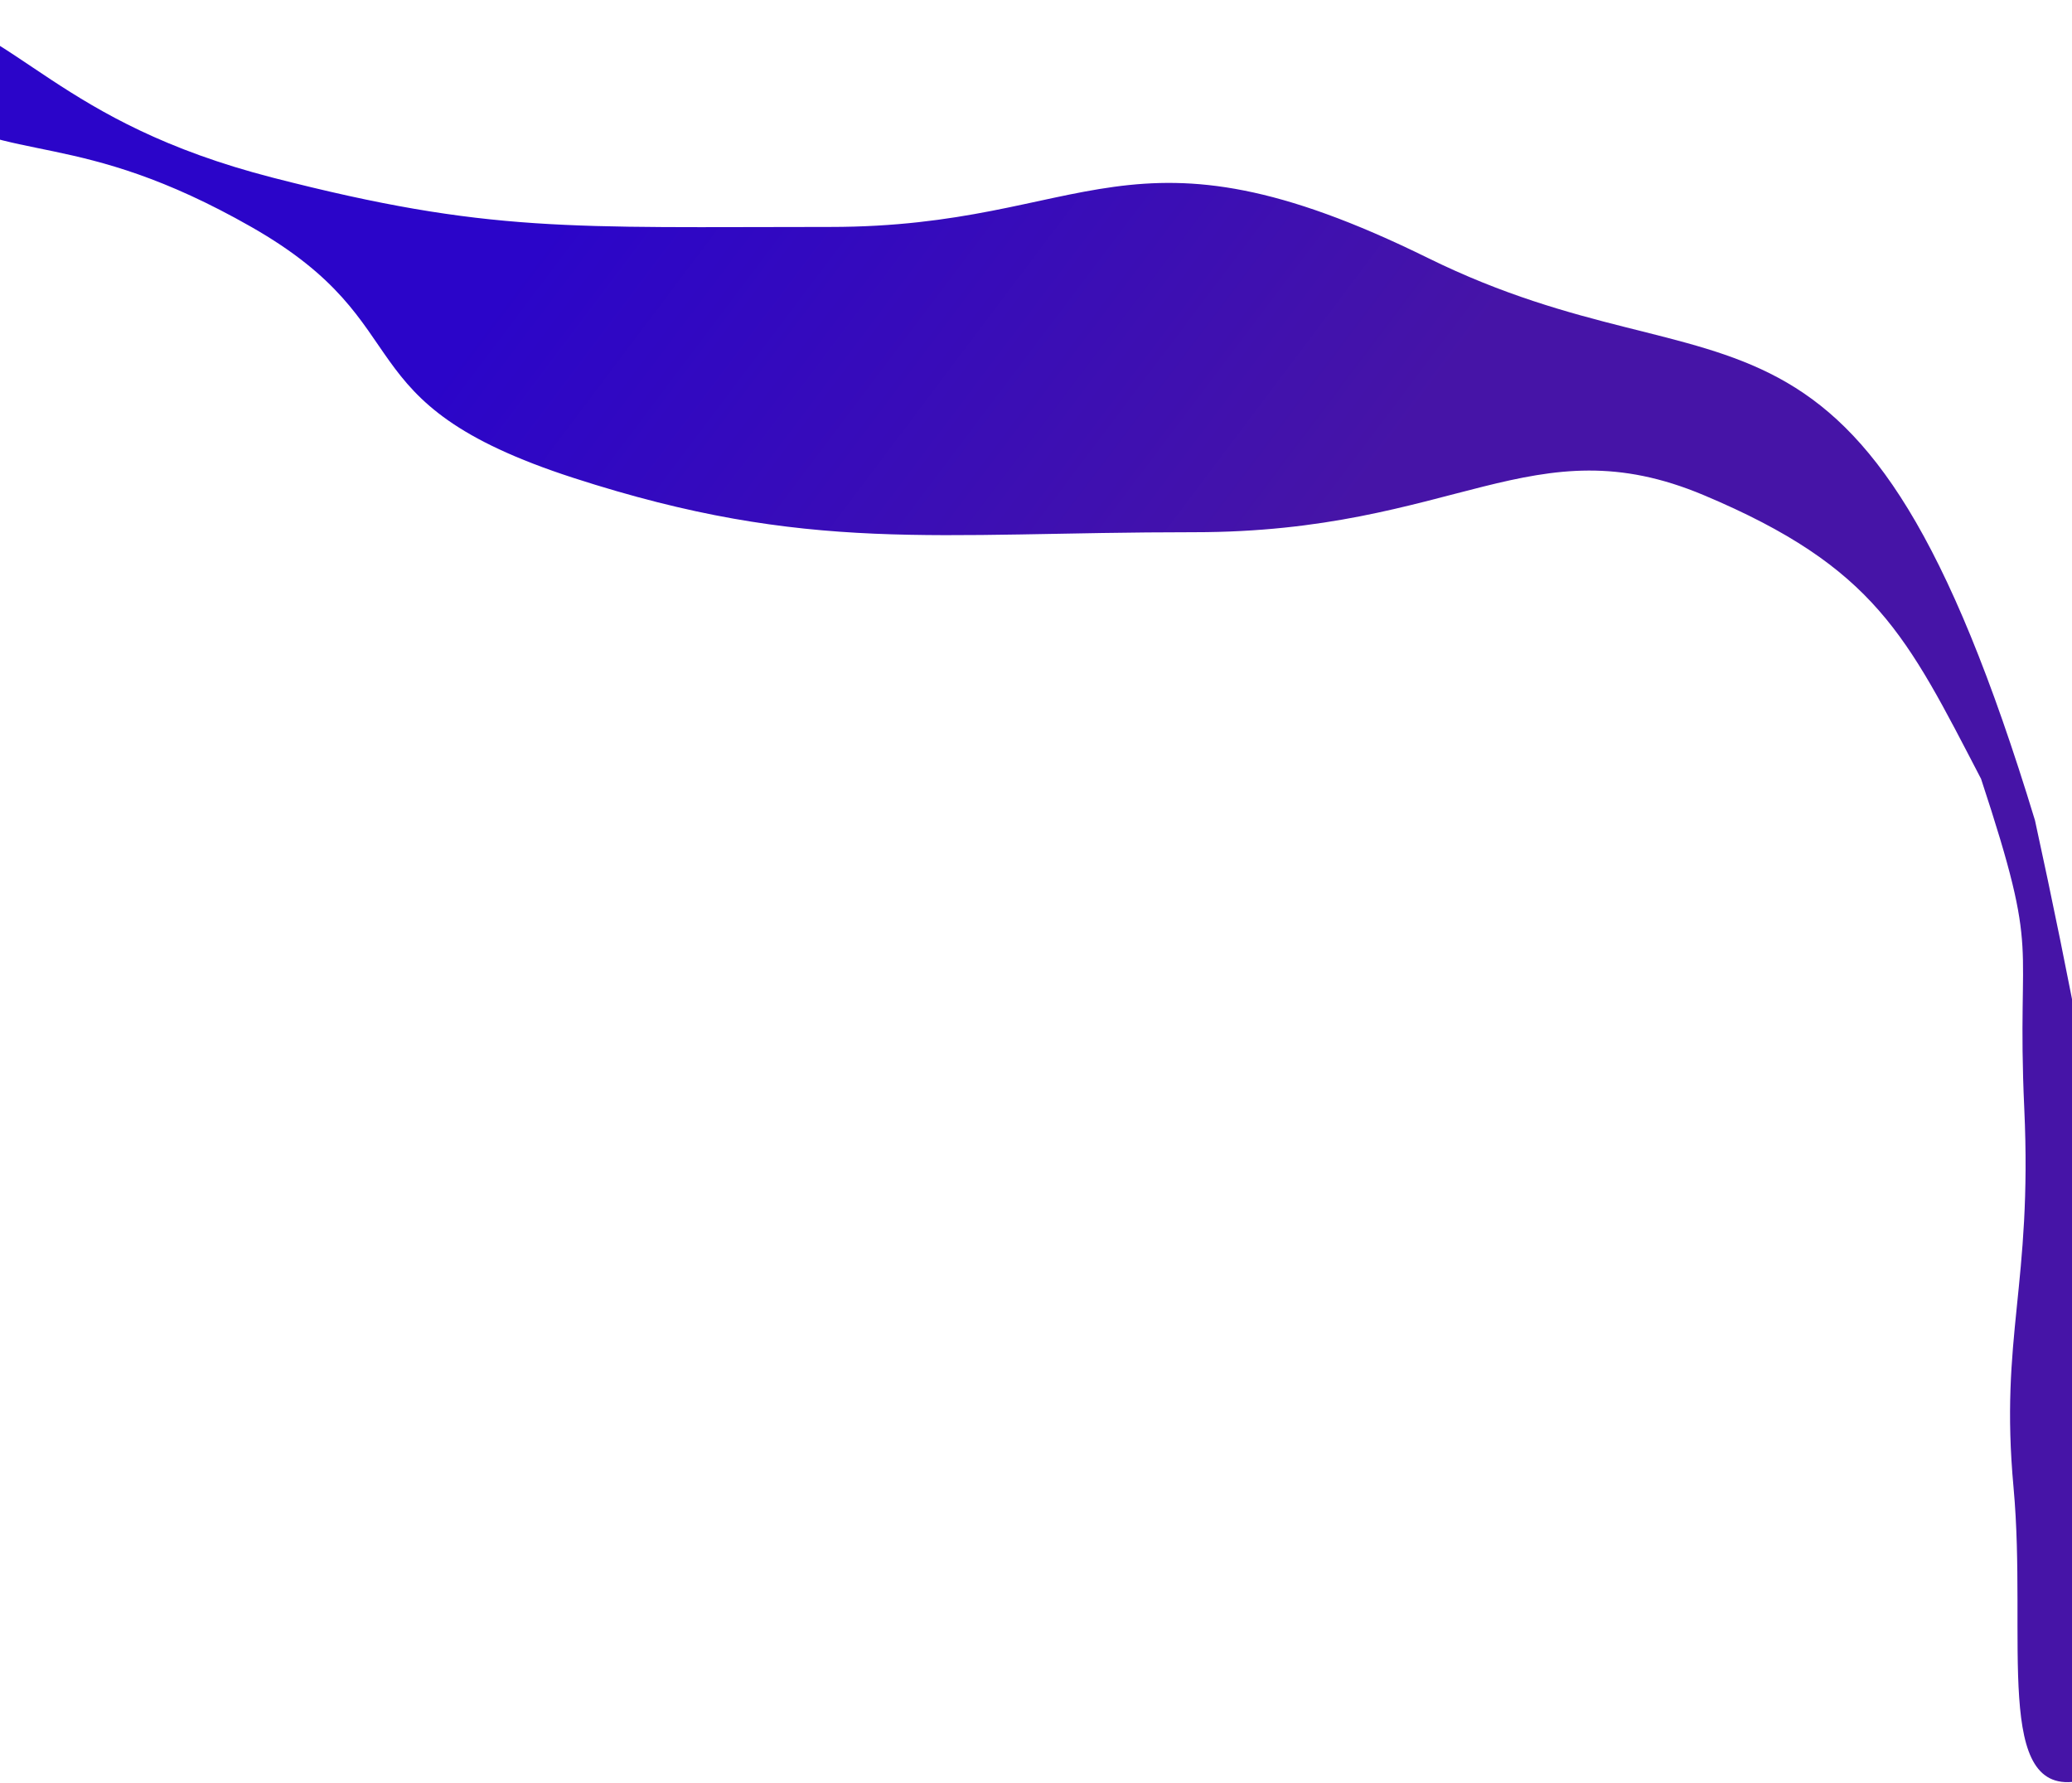 <?xml version="1.0" encoding="utf-8"?>
<svg width="1920" height="1652" viewBox="0 0 1920 1652" xmlns="http://www.w3.org/2000/svg">
  <defs>
    <linearGradient id="azgia" x1="859.49" x2="2923.4" y1="-57.61" y2="1496.77" gradientUnits="userSpaceOnUse" gradientTransform="matrix(1, 0, 0, 1, -0.01, 0)">
      <stop offset="0" stop-color="#2b05c9"/>
      <stop offset="0.29" stop-color="#4614a7"/>
      <stop offset="1" stop-color="#4614a7"/>
    </linearGradient>
  </defs>
  <g transform="matrix(1, 0, 0, 1, -147.5, -0.065)">
    <g>
      <path fill="url(#azgia)" d="M 1470.698 239.101 C 1191.596 101.638 1158.578 210.325 916.798 210.325 C 675.019 210.325 600.837 216.231 400.402 164.714 C 199.968 113.197 165.518 27.08 61.696 5.42 C -42.127 -16.241 1.549 43.52 78.644 98.46 C 155.739 153.4 218.635 118.16 380.379 210.325 C 542.123 302.49 460.526 372.152 678.96 442.862 C 897.395 513.572 1011.645 493.163 1254.117 493.163 C 1496.589 493.163 1567.567 392.058 1726.403 458.883 C 1885.239 525.709 1914.346 589.256 1983.235 721.683 C 2039.543 892.515 2015.755 862.984 2023.278 1027.116 C 2030.801 1191.248 2000.444 1237.815 2013.325 1378.212 C 2026.205 1518.609 1993.915 1666.285 2074.727 1650.029 C 2155.537 1633.772 2166.064 1368.944 2033.205 760.177 C 1870.148 224.069 1749.8 376.564 1470.698 239.101 Z"/>
    </g>
  </g>
</svg>